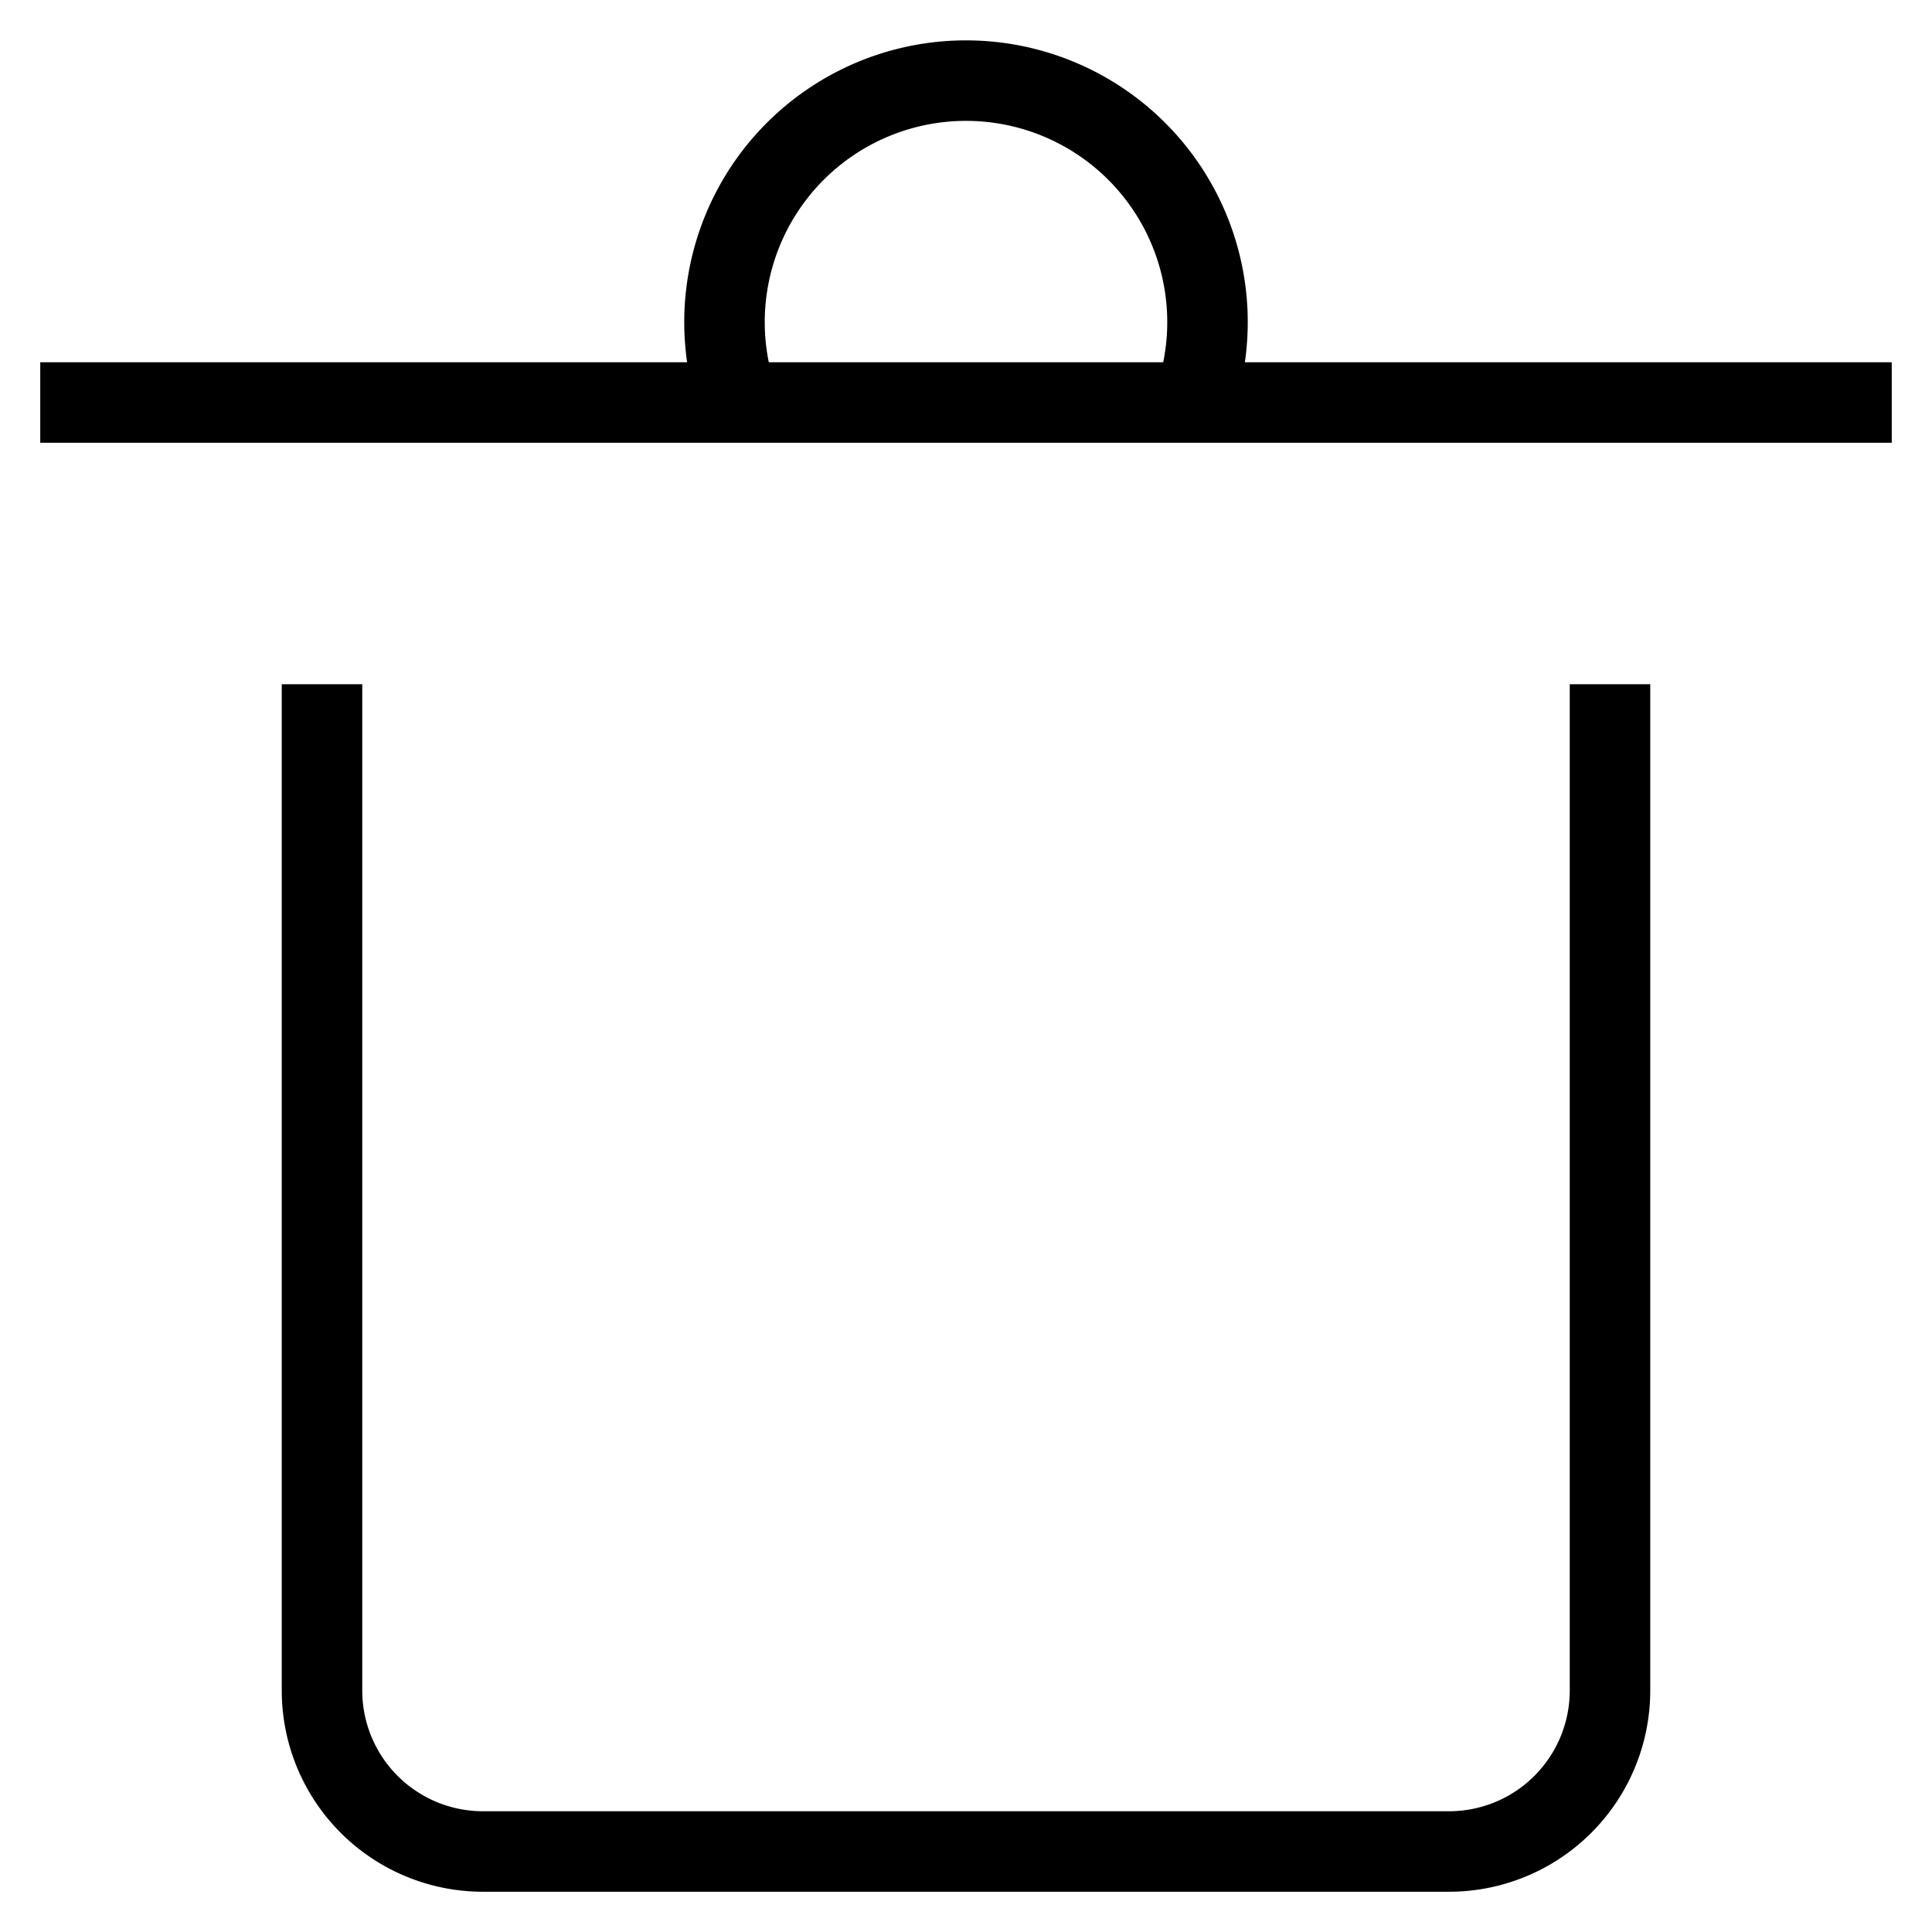 <svg id="nc_icon" xmlns="http://www.w3.org/2000/svg" xml:space="preserve" viewBox="0 0 24 24"><g fill="none" stroke="currentColor" stroke-miterlimit="10" class="nc-icon-wrapper"><path stroke-linecap="square" d="M20 9v12a2 2 0 0 1-2 2H6a2 2 0 0 1-2-2V9" vector-effect="non-scaling-stroke"/><path stroke-linecap="square" d="M1 5h22" data-color="color-2" vector-effect="non-scaling-stroke"/><path d="M9.17 4.997A3 3 0 1 1 14.829 5" data-cap="butt" data-color="color-2" vector-effect="non-scaling-stroke"/></g></svg>
